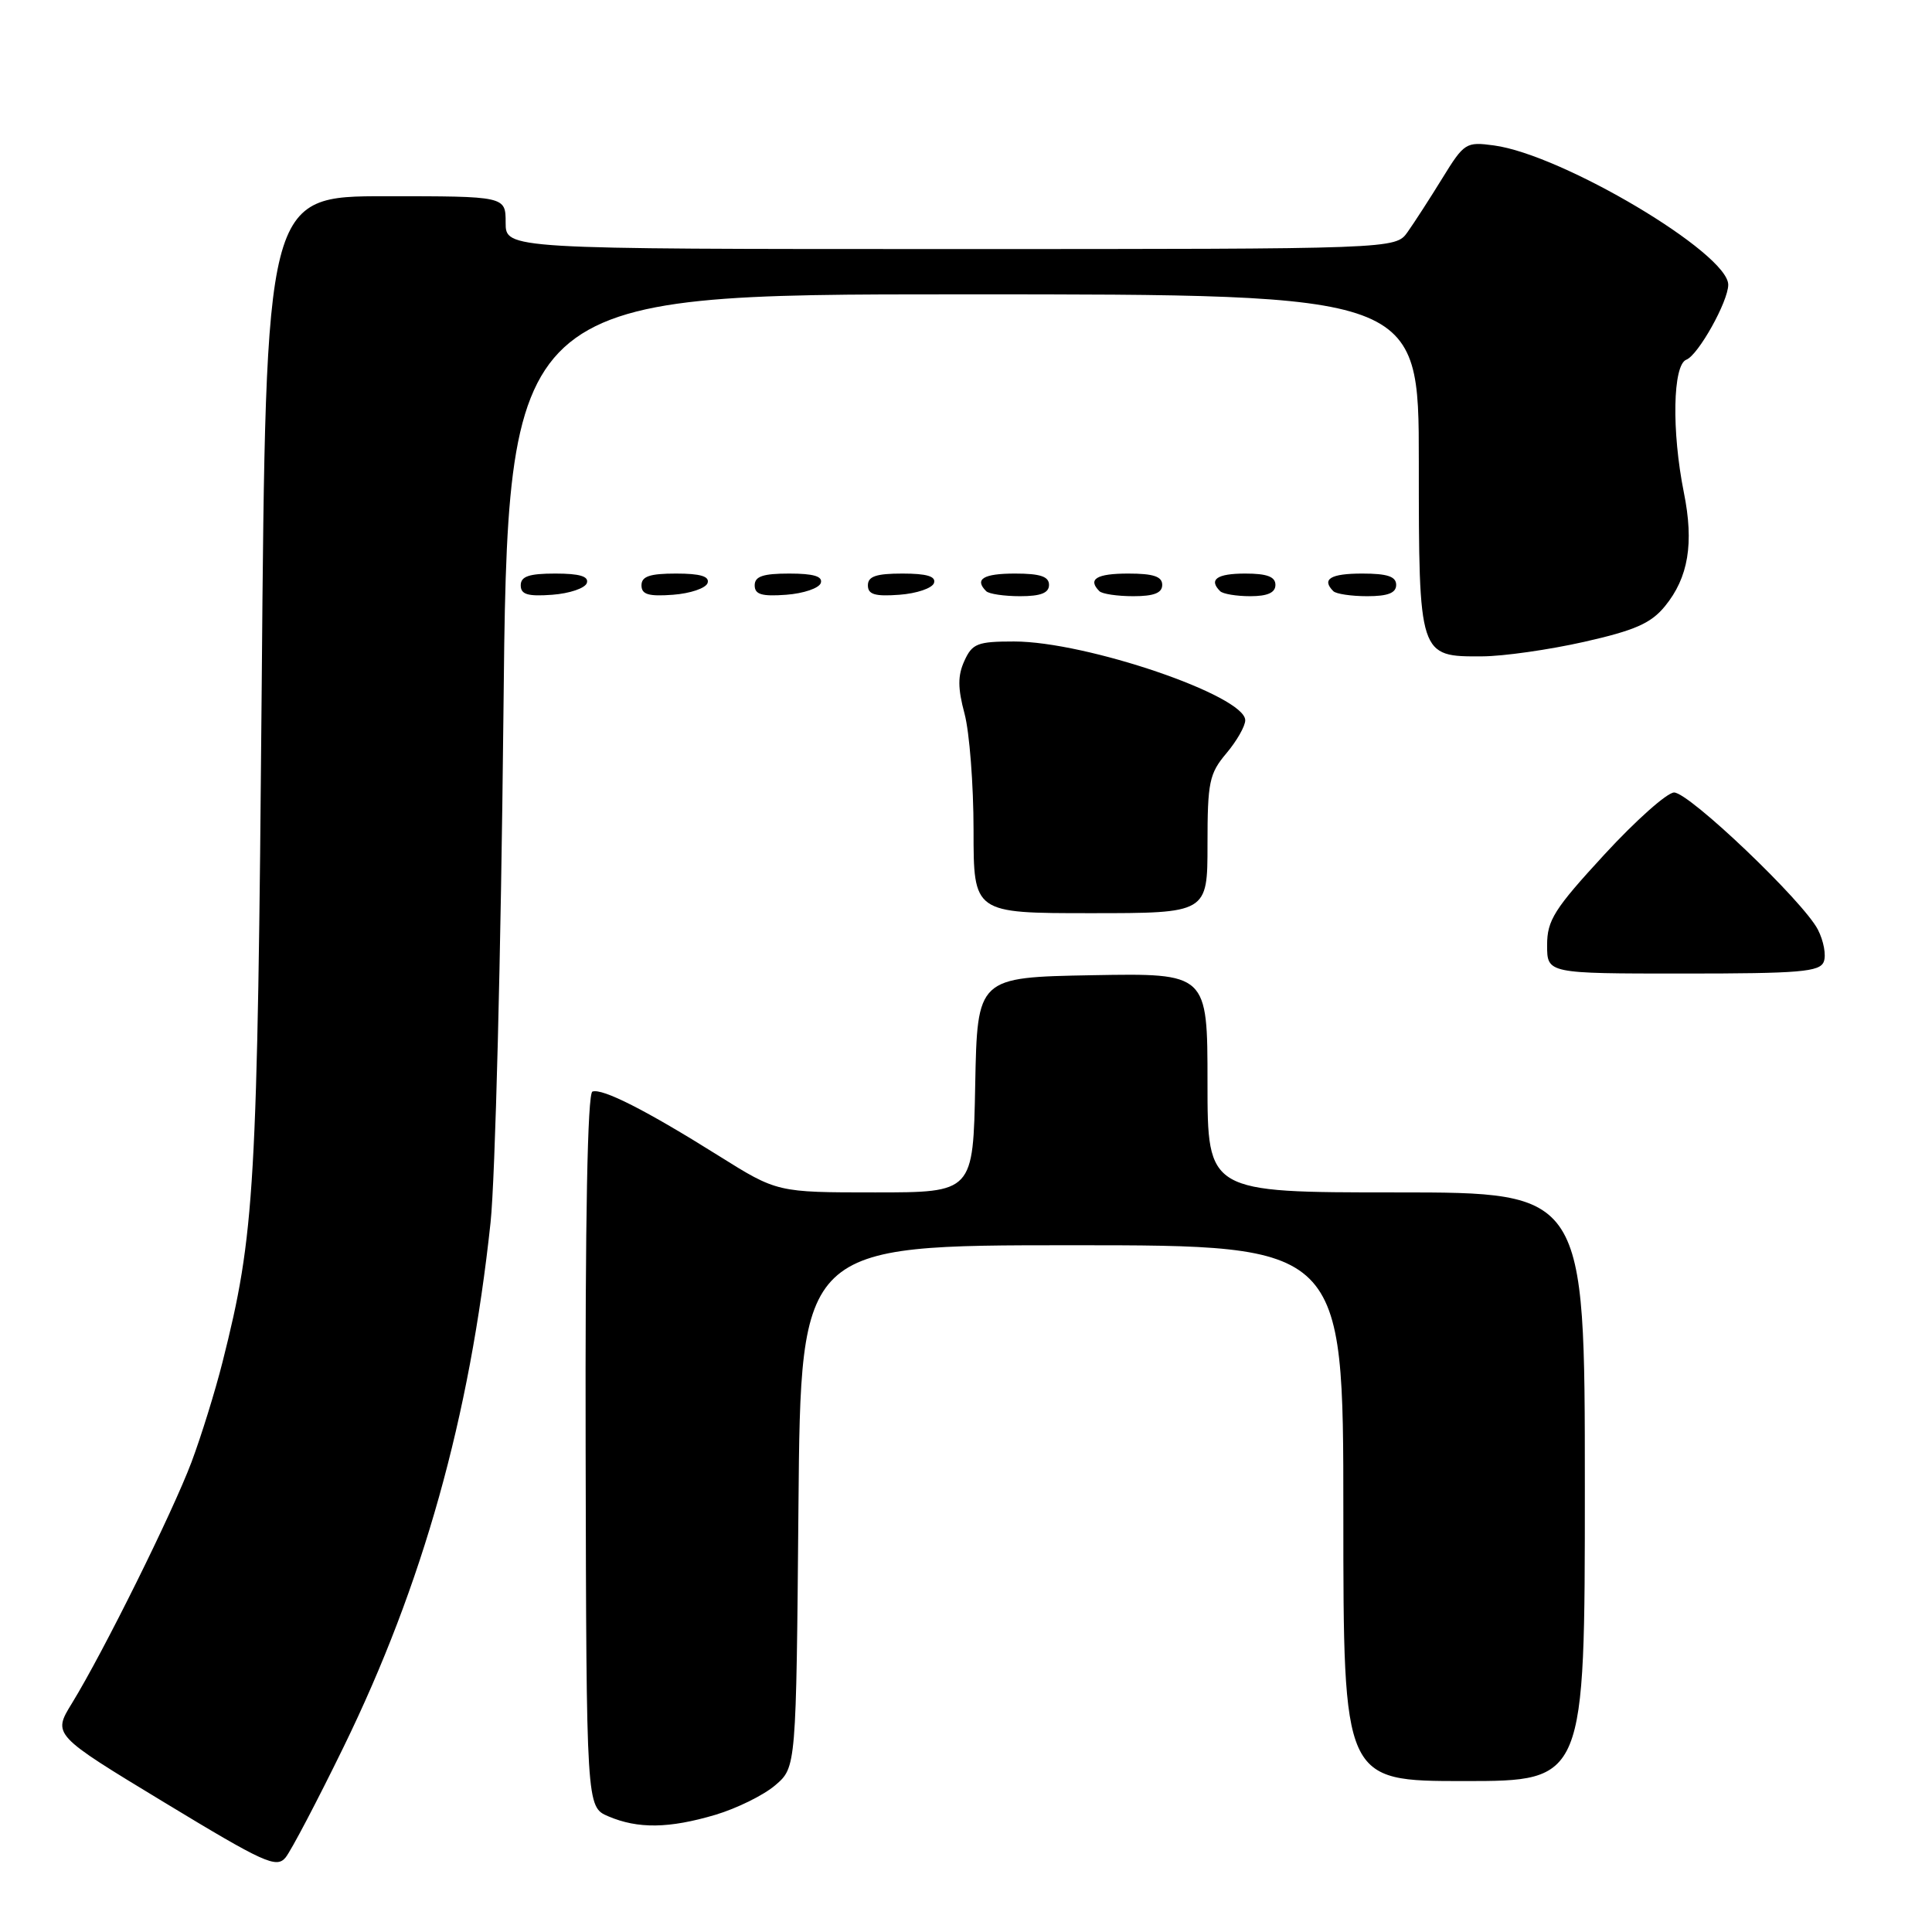 <?xml version="1.0" encoding="UTF-8" standalone="no"?>
<!DOCTYPE svg PUBLIC "-//W3C//DTD SVG 1.1//EN" "http://www.w3.org/Graphics/SVG/1.1/DTD/svg11.dtd" >
<svg xmlns="http://www.w3.org/2000/svg" xmlns:xlink="http://www.w3.org/1999/xlink" version="1.1" viewBox="0 0 256 256">
 <g >
 <path fill="currentColor"
d=" M 45.52 231.50 C 56.04 209.94 62.24 187.82 65.00 162.00 C 65.62 156.22 66.38 126.19 66.70 95.25 C 67.27 39.00 67.27 39.00 127.64 39.00 C 188.00 39.00 188.00 39.00 188.00 61.17 C 188.00 87.03 188.00 87.02 196.40 86.97 C 199.21 86.96 205.28 86.09 209.90 85.05 C 216.64 83.53 218.77 82.59 220.62 80.32 C 223.72 76.53 224.48 72.00 223.12 65.26 C 221.49 57.12 221.65 48.35 223.45 47.66 C 225.03 47.05 229.00 39.94 229.00 37.73 C 229.00 33.55 207.01 20.48 197.95 19.27 C 194.25 18.77 194.01 18.92 191.11 23.63 C 189.46 26.31 187.39 29.51 186.51 30.75 C 184.91 33.00 184.91 33.00 125.95 33.00 C 67.00 33.00 67.00 33.00 67.00 29.50 C 67.00 26.00 67.00 26.00 51.11 26.00 C 35.22 26.00 35.22 26.00 34.68 90.75 C 34.11 157.83 33.78 163.46 29.48 180.50 C 28.51 184.35 26.66 190.31 25.37 193.75 C 22.84 200.46 13.73 218.85 9.54 225.68 C 6.97 229.86 6.97 229.86 21.74 238.81 C 35.02 246.86 36.63 247.59 37.84 246.13 C 38.57 245.23 42.03 238.65 45.52 231.50 Z  M 94.80 240.47 C 97.64 239.62 101.21 237.86 102.73 236.55 C 105.50 234.18 105.50 234.18 105.80 199.59 C 106.10 165.00 106.10 165.00 142.05 165.00 C 178.00 165.00 178.00 165.00 178.00 200.50 C 178.00 236.00 178.00 236.00 194.00 236.00 C 210.00 236.00 210.00 236.00 210.00 197.00 C 210.00 158.00 210.00 158.00 185.00 158.00 C 160.00 158.00 160.00 158.00 160.00 143.47 C 160.00 128.95 160.00 128.95 144.75 129.22 C 129.50 129.50 129.50 129.50 129.22 143.75 C 128.95 158.00 128.95 158.00 115.96 158.00 C 102.98 158.00 102.98 158.00 95.22 153.14 C 85.62 147.12 79.81 144.17 78.50 144.64 C 77.85 144.87 77.53 161.56 77.60 192.22 C 77.70 239.43 77.70 239.43 80.60 240.67 C 84.54 242.35 88.65 242.29 94.80 240.47 Z  M 241.66 127.43 C 242.00 126.57 241.64 124.66 240.88 123.18 C 238.94 119.42 223.85 105.03 221.83 105.01 C 220.91 105.01 216.75 108.71 212.58 113.24 C 205.94 120.45 205.00 121.94 205.00 125.24 C 205.00 129.00 205.00 129.00 223.03 129.00 C 238.48 129.00 241.15 128.78 241.66 127.43 Z  M 160.00 111.89 C 160.00 103.64 160.23 102.51 162.50 99.82 C 163.88 98.18 165.00 96.22 165.00 95.44 C 165.00 92.18 143.93 85.00 134.37 85.00 C 129.53 85.00 128.83 85.27 127.79 87.56 C 126.89 89.53 126.90 91.18 127.81 94.58 C 128.46 97.03 129.00 103.97 129.00 110.01 C 129.00 121.00 129.00 121.00 144.50 121.00 C 160.00 121.00 160.00 121.00 160.00 111.89 Z  M 77.76 77.25 C 78.04 76.37 76.80 76.00 73.58 76.00 C 70.10 76.00 69.00 76.37 69.00 77.56 C 69.00 78.77 69.93 79.05 73.17 78.81 C 75.47 78.64 77.53 77.94 77.76 77.25 Z  M 93.76 77.25 C 94.04 76.37 92.80 76.00 89.58 76.00 C 86.10 76.00 85.00 76.37 85.00 77.56 C 85.00 78.77 85.93 79.05 89.17 78.81 C 91.47 78.64 93.53 77.94 93.76 77.25 Z  M 108.76 77.25 C 109.04 76.37 107.80 76.00 104.58 76.00 C 101.10 76.00 100.00 76.37 100.00 77.56 C 100.00 78.77 100.93 79.05 104.17 78.81 C 106.47 78.64 108.53 77.94 108.76 77.25 Z  M 123.76 77.25 C 124.04 76.37 122.80 76.00 119.58 76.00 C 116.10 76.00 115.00 76.37 115.00 77.56 C 115.00 78.77 115.93 79.05 119.17 78.81 C 121.47 78.64 123.53 77.94 123.76 77.25 Z  M 139.00 77.50 C 139.00 76.39 137.83 76.00 134.50 76.00 C 130.30 76.00 129.08 76.74 130.67 78.33 C 131.03 78.70 133.06 79.00 135.17 79.00 C 137.91 79.00 139.00 78.57 139.00 77.50 Z  M 154.00 77.50 C 154.00 76.39 152.83 76.00 149.50 76.00 C 145.30 76.00 144.08 76.74 145.67 78.33 C 146.03 78.70 148.06 79.00 150.17 79.00 C 152.91 79.00 154.00 78.57 154.00 77.50 Z  M 169.00 77.50 C 169.00 76.42 167.89 76.00 165.00 76.00 C 161.25 76.00 160.12 76.79 161.67 78.33 C 162.03 78.70 163.83 79.00 165.67 79.00 C 167.96 79.00 169.00 78.53 169.00 77.50 Z  M 185.00 77.50 C 185.00 76.39 183.83 76.00 180.50 76.00 C 176.30 76.00 175.08 76.74 176.67 78.33 C 177.03 78.70 179.06 79.00 181.17 79.00 C 183.91 79.00 185.00 78.57 185.00 77.50 Z "/>
</g>
</svg>